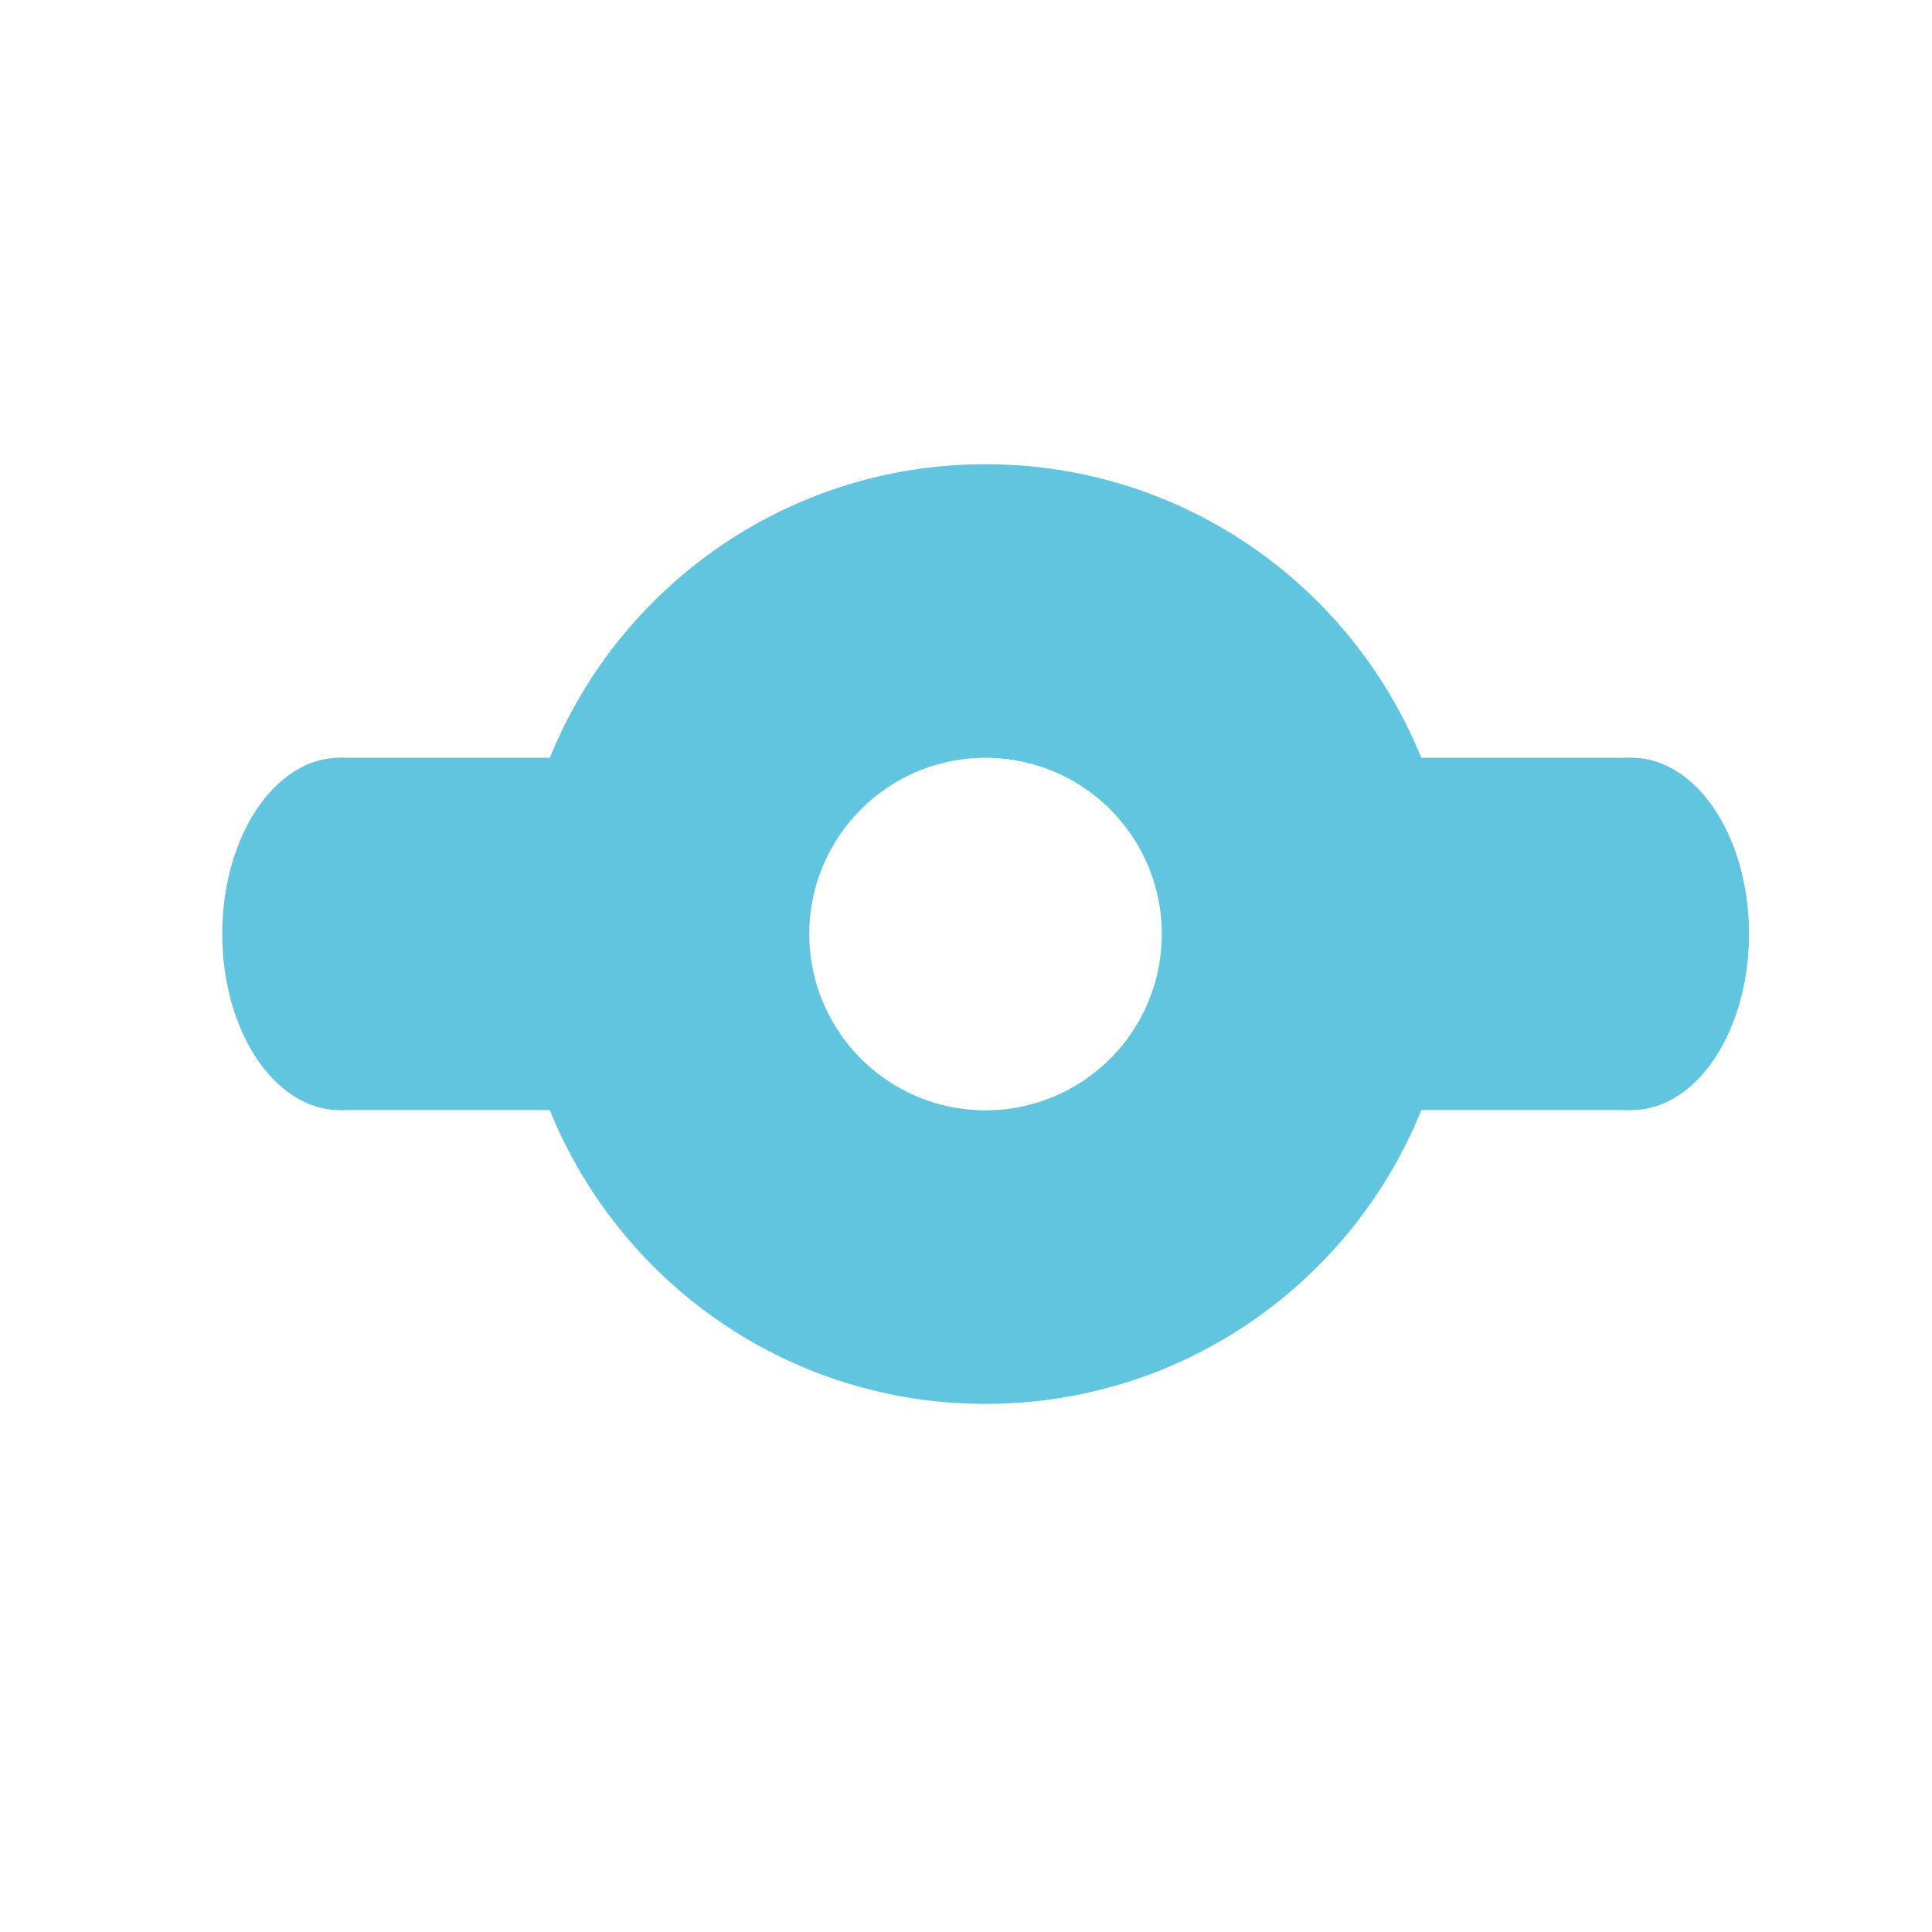<svg xmlns="http://www.w3.org/2000/svg" height="512" viewBox="0 0 512 512" width="512"><g fill="#62c5df"><path d="M90.024 200.828v93.354h108.958v-93.354zm233.41 0v93.354h108.96v-93.354z"/><path d="M121.142 247.496a31.124 46.686 0 1 1-62.248 0 31.124 46.686 0 1 1 62.248 0zM463.505 247.496a31.124 46.686 0 1 1-62.248 0 31.124 46.686 0 1 1 62.248 0zM261.18 123.024c-68.76 0-124.507 55.693-124.507 124.508 0 68.76 55.692 124.508 124.508 124.508 68.762 0 124.51-55.692 124.51-124.508 0-68.76-55.693-124.508-124.51-124.508zm0 77.804c25.807 0 46.705 20.9 46.705 46.704 0 25.806-20.898 46.705-46.704 46.705-25.805 0-46.703-20.9-46.703-46.705s20.898-46.704 46.704-46.704z"/></g></svg>